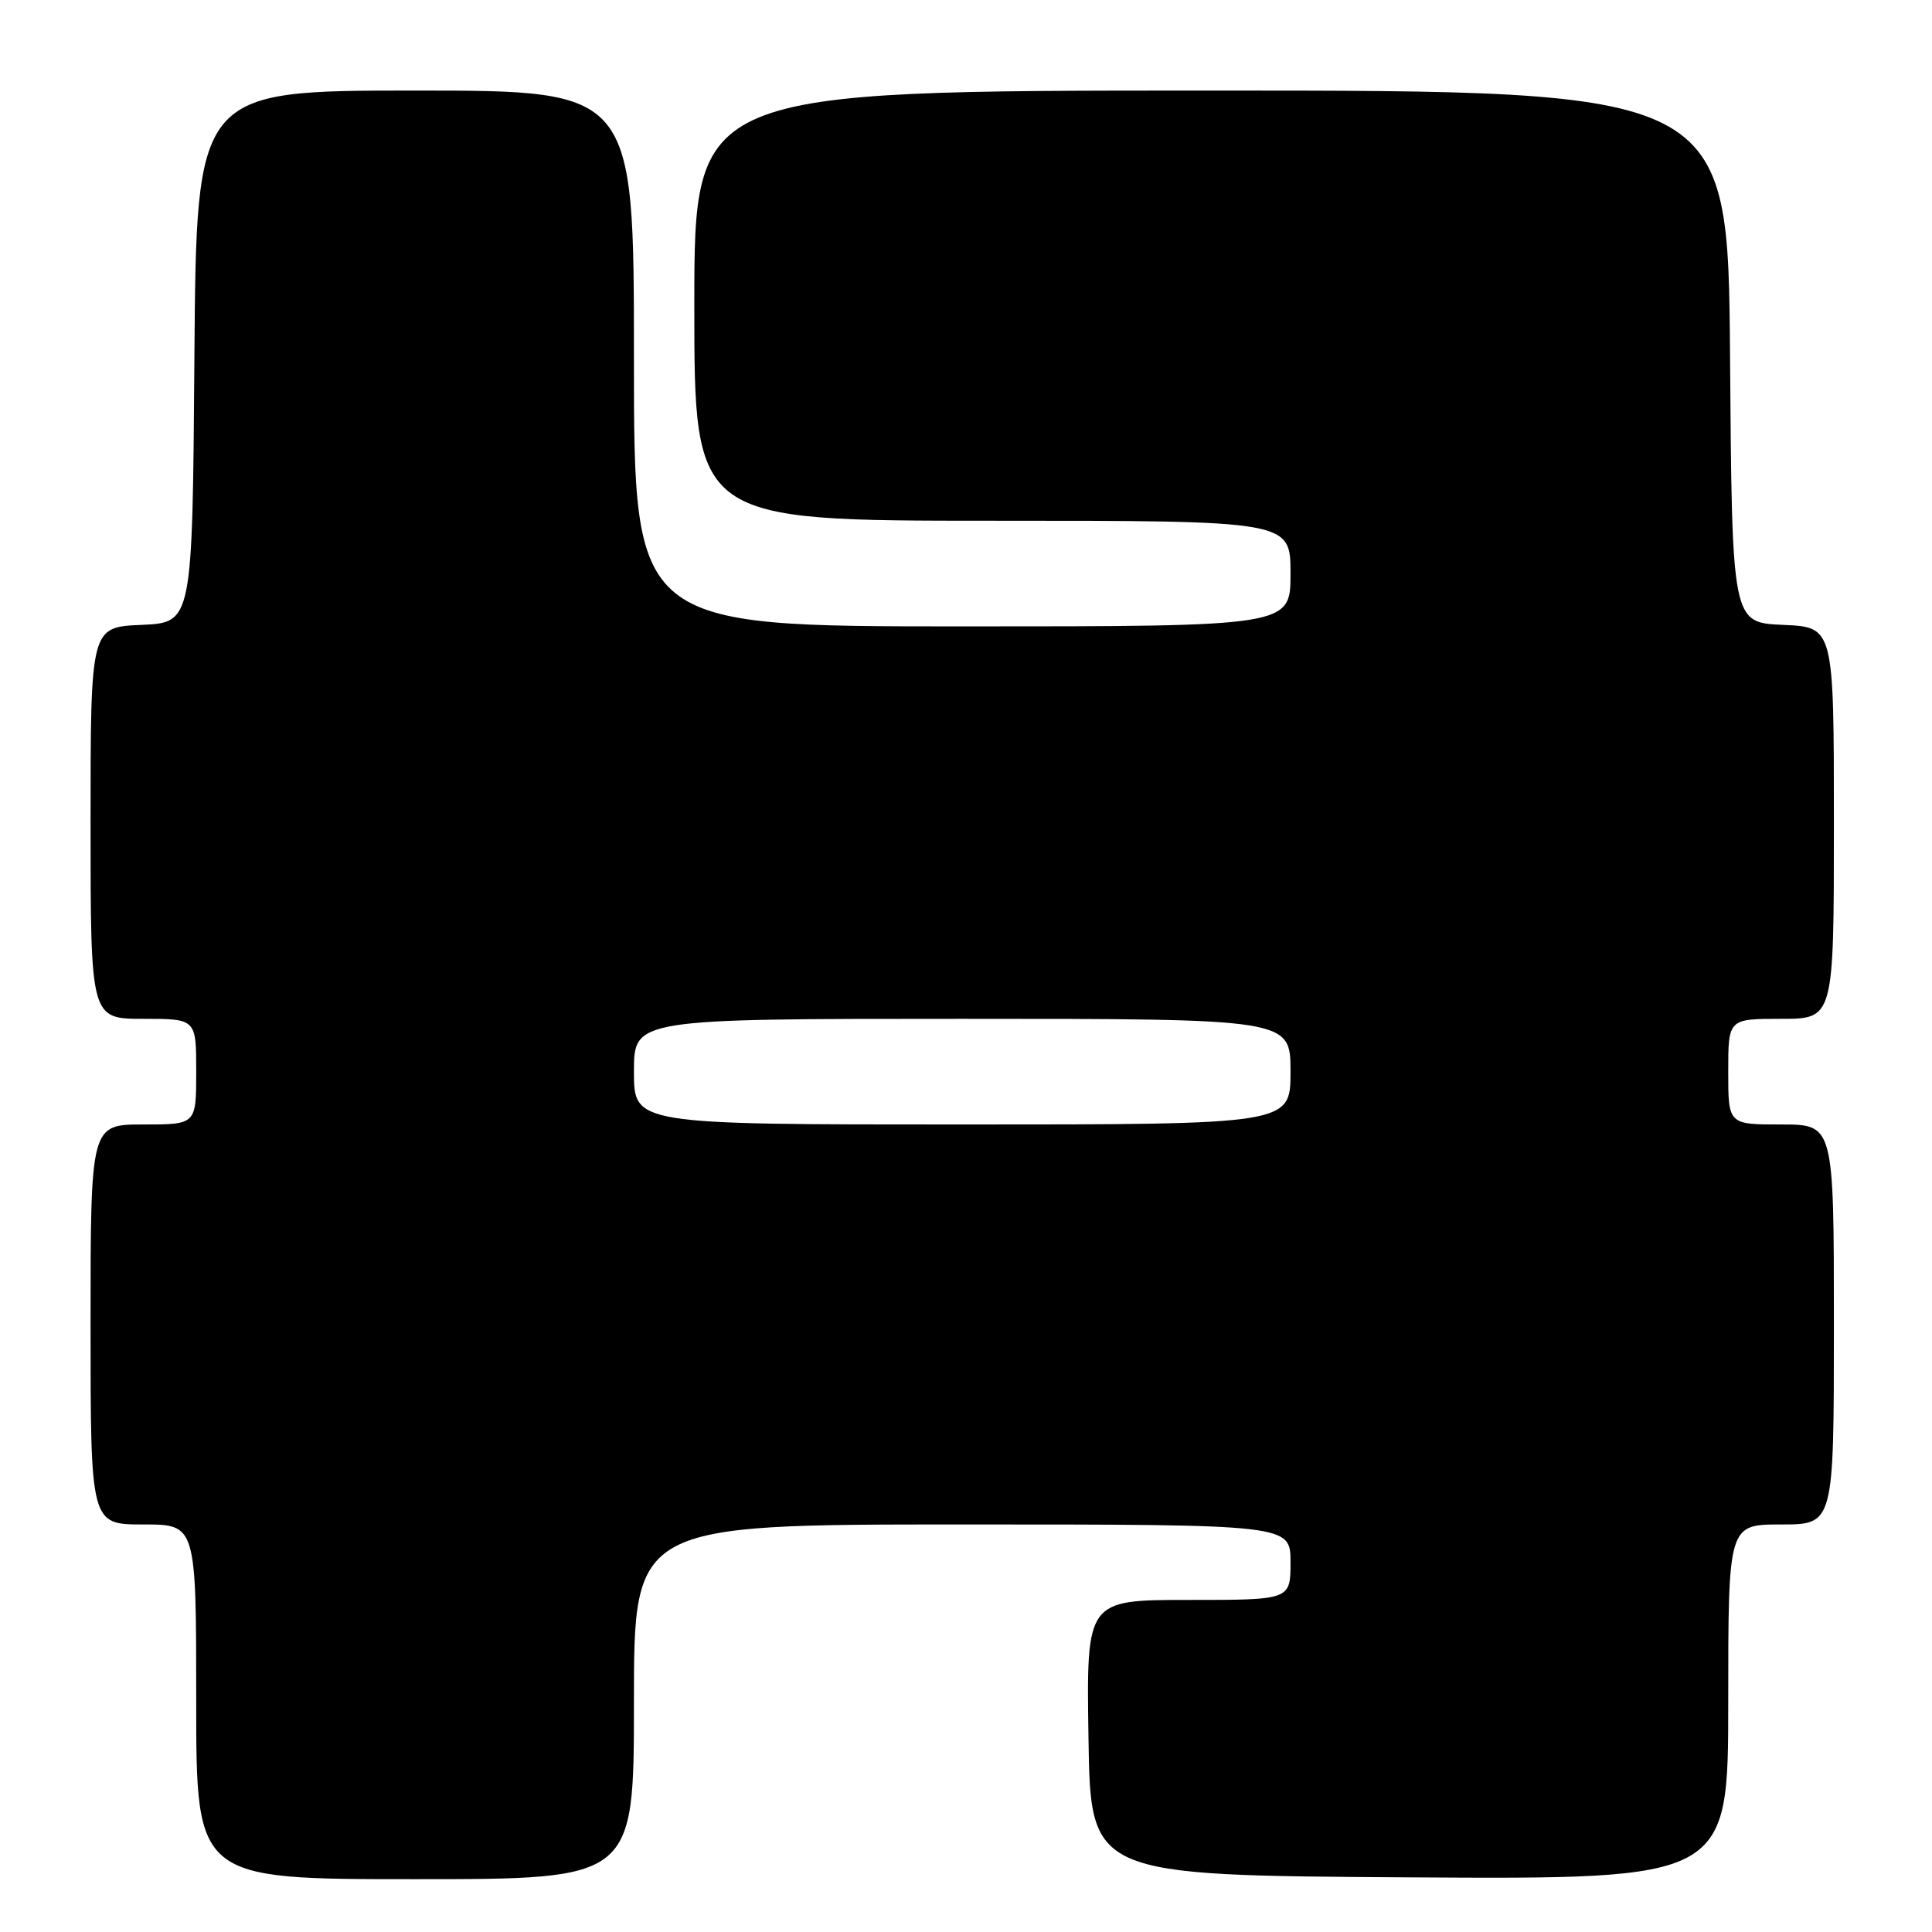 <?xml version="1.0" encoding="UTF-8" standalone="no"?>
<!DOCTYPE svg PUBLIC "-//W3C//DTD SVG 1.1//EN" "http://www.w3.org/Graphics/SVG/1.1/DTD/svg11.dtd" >
<svg xmlns="http://www.w3.org/2000/svg" xmlns:xlink="http://www.w3.org/1999/xlink" version="1.1" viewBox="0 0 256 256">
 <g >
 <path fill="currentColor"
d=" M 84.00 225.50 C 84.00 202.00 84.00 202.00 127.50 202.00 C 171.00 202.00 171.00 202.00 171.00 207.00 C 171.00 212.00 171.00 212.00 157.48 212.00 C 143.95 212.00 143.95 212.00 144.23 230.25 C 144.50 248.50 144.50 248.50 186.75 248.76 C 229.00 249.02 229.00 249.02 229.00 225.51 C 229.00 202.00 229.00 202.00 236.00 202.00 C 243.00 202.00 243.00 202.00 243.00 175.50 C 243.00 149.00 243.00 149.00 236.00 149.00 C 229.00 149.00 229.00 149.00 229.00 142.00 C 229.00 135.00 229.00 135.00 236.00 135.00 C 243.00 135.00 243.00 135.00 243.00 109.05 C 243.00 83.09 243.00 83.09 236.25 82.80 C 229.50 82.50 229.50 82.50 229.24 47.25 C 228.97 12.00 228.97 12.00 160.49 12.00 C 92.00 12.00 92.00 12.00 92.00 40.50 C 92.00 69.00 92.00 69.00 131.50 69.00 C 171.00 69.00 171.00 69.00 171.00 76.00 C 171.00 83.00 171.00 83.00 127.50 83.00 C 84.00 83.00 84.00 83.00 84.00 47.50 C 84.00 12.00 84.00 12.00 55.01 12.00 C 26.03 12.00 26.03 12.00 25.76 47.25 C 25.50 82.50 25.50 82.50 18.75 82.80 C 12.00 83.09 12.00 83.09 12.00 109.05 C 12.00 135.00 12.00 135.00 19.00 135.00 C 26.00 135.00 26.00 135.00 26.00 142.00 C 26.00 149.00 26.00 149.00 19.00 149.00 C 12.00 149.00 12.00 149.00 12.00 175.50 C 12.00 202.00 12.00 202.00 19.00 202.00 C 26.00 202.00 26.00 202.00 26.00 225.50 C 26.00 249.00 26.00 249.00 55.00 249.00 C 84.00 249.00 84.00 249.00 84.00 225.50 Z  M 84.00 142.00 C 84.00 135.00 84.00 135.00 127.50 135.00 C 171.00 135.00 171.00 135.00 171.00 142.00 C 171.00 149.00 171.00 149.00 127.50 149.00 C 84.00 149.00 84.00 149.00 84.00 142.00 Z "/>
</g>
</svg>